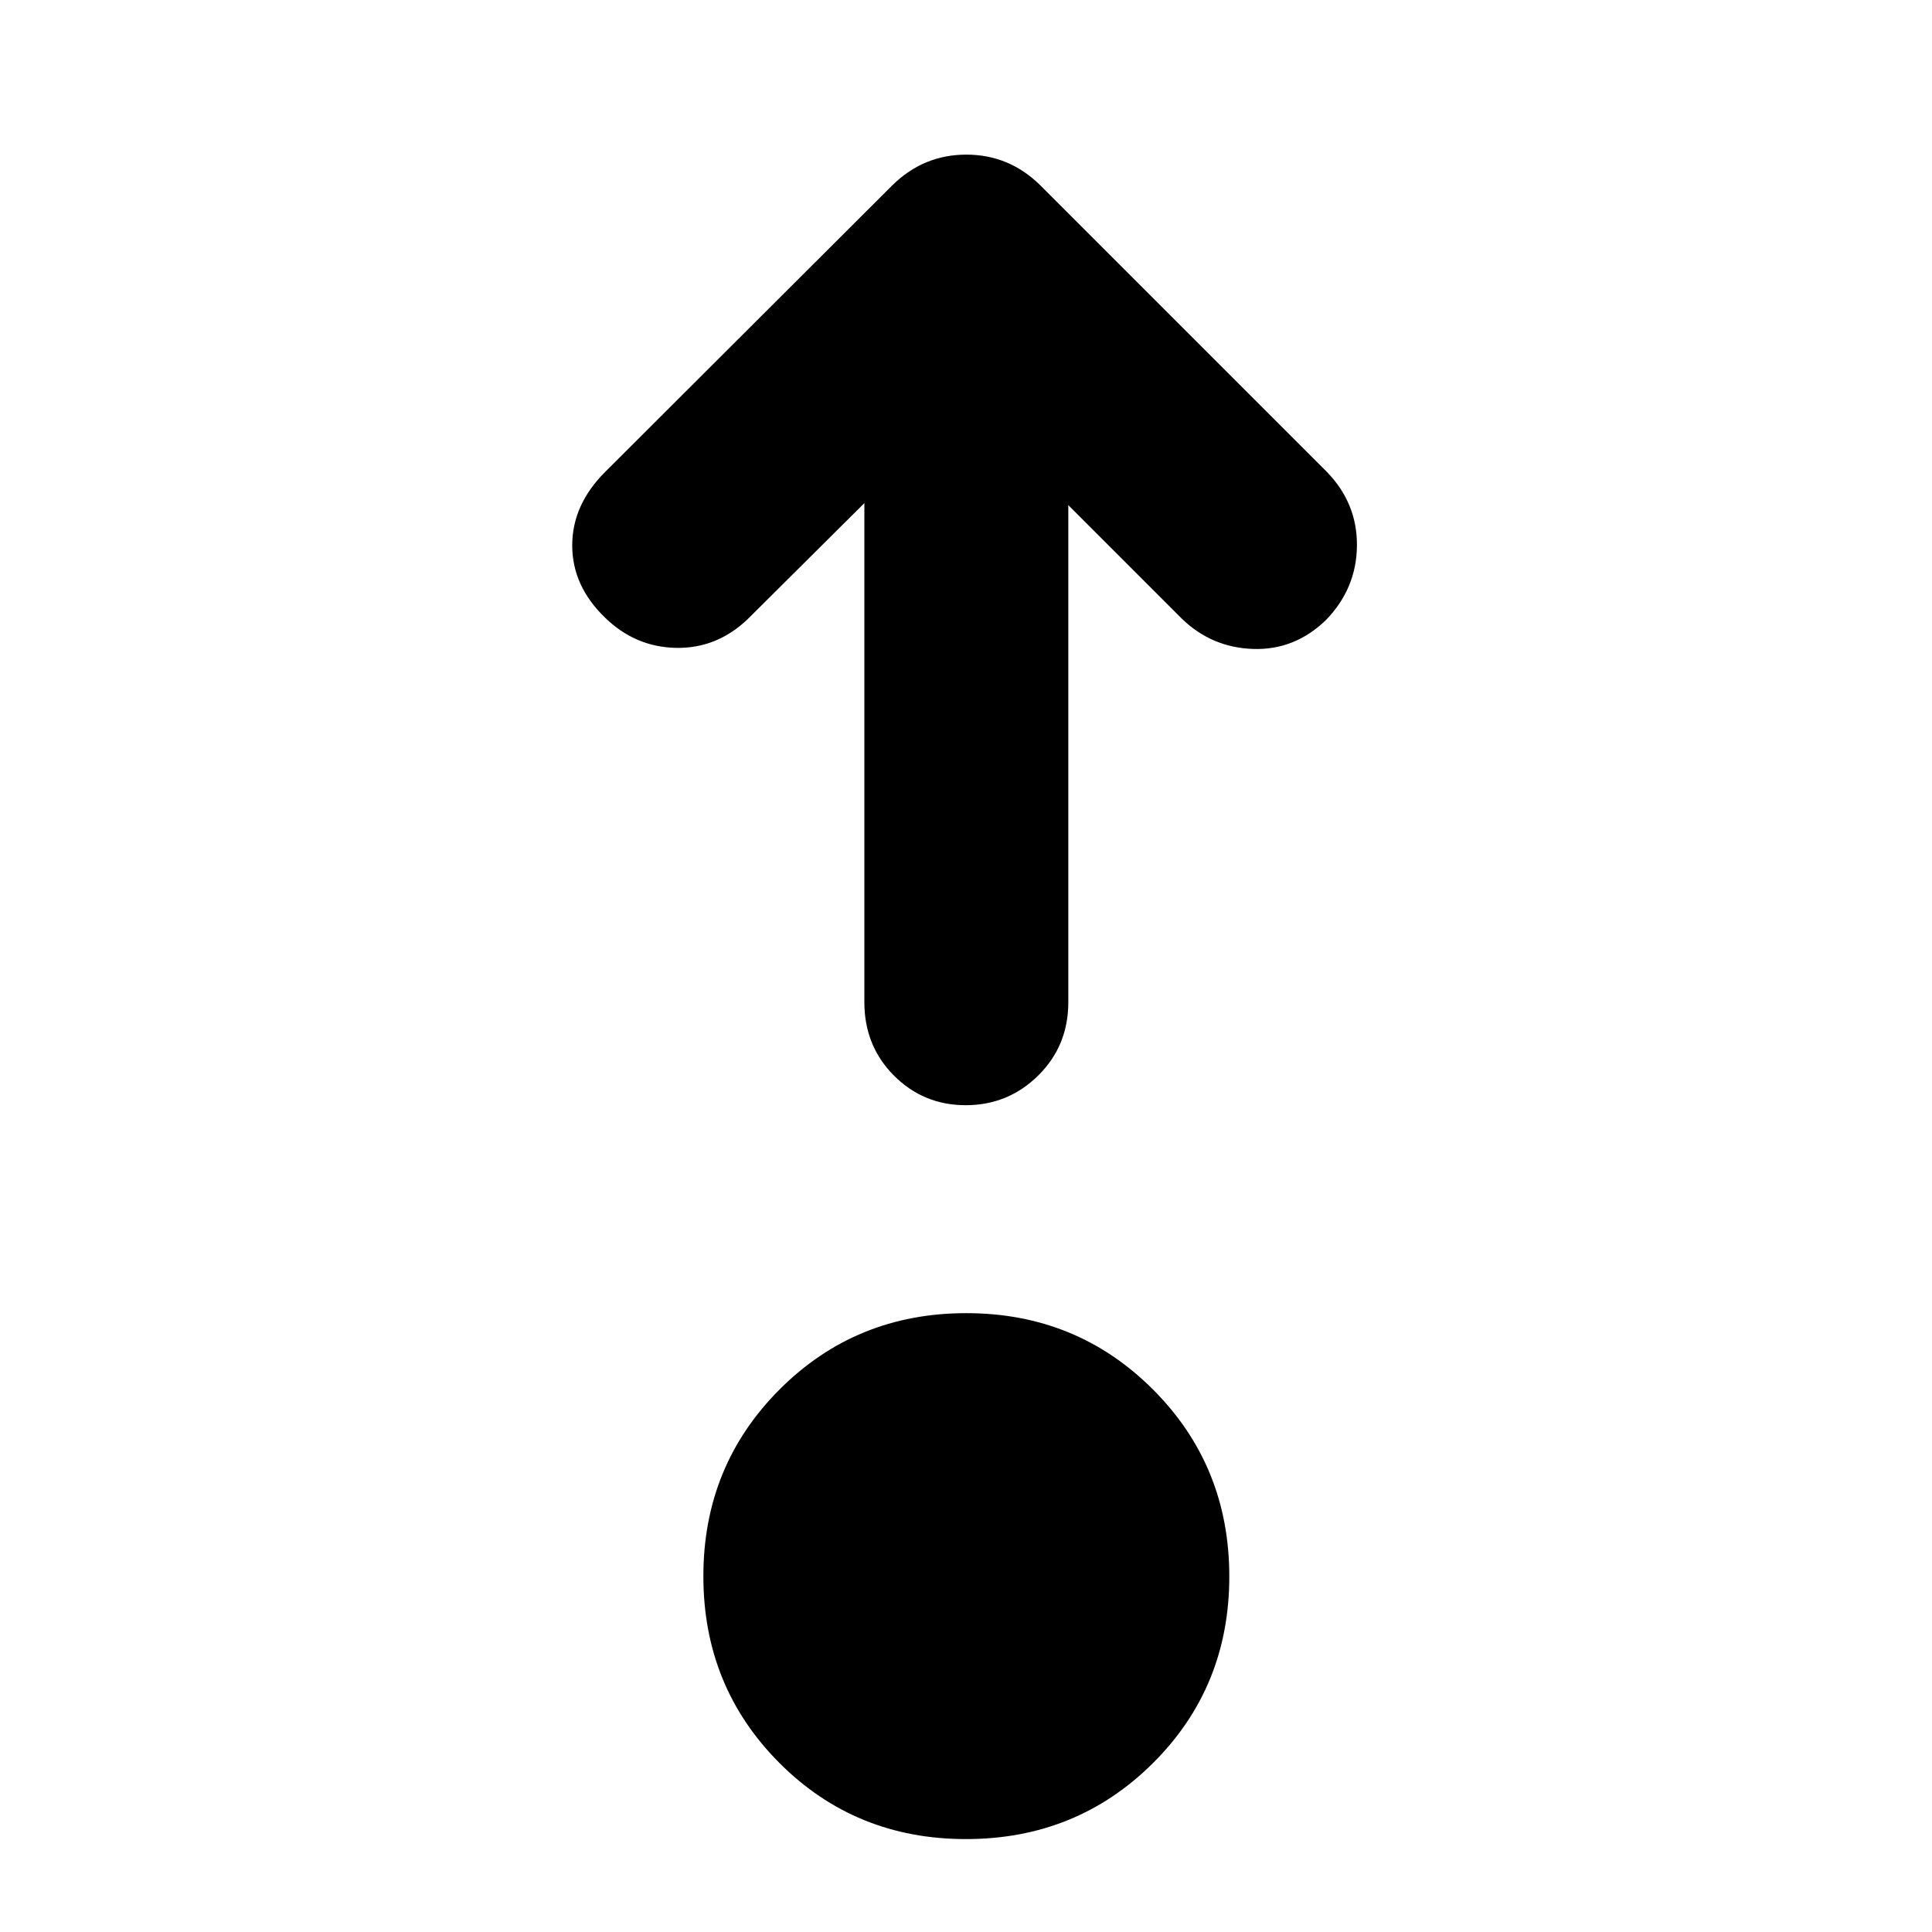<svg xmlns="http://www.w3.org/2000/svg" height="40" viewBox="0 96 960 960" width="40"><path d="M479.98 1009.83q-54.98 0-92.73-37.864-37.75-37.868-37.75-92.75t37.868-92.799q37.867-37.917 92.75-37.917 54.882 0 92.798 37.937 37.917 37.936 37.917 92.916t-37.936 92.73q-37.936 37.747-92.917 37.747ZM429.5 345.999l-58.167 57.834q-15.333 14.5-35.483 14.083-20.15-.417-35.125-14.934-16.391-15.766-16.391-35.957 0-20.192 16.355-36.525L443.476 188q15.433-15.167 36.676-15.167 21.242 0 36.681 15.167l142.5 142.5q15.167 15.644 14.917 36.837-.25 21.192-15.487 36.855-15.481 14.899-35.955 14.27-20.475-.629-35.308-14.796l-56.667-56.667V594q0 21.667-14.95 36.417t-36 14.75q-21.05 0-35.716-14.75Q429.5 615.667 429.5 594V345.999Z"/></svg>